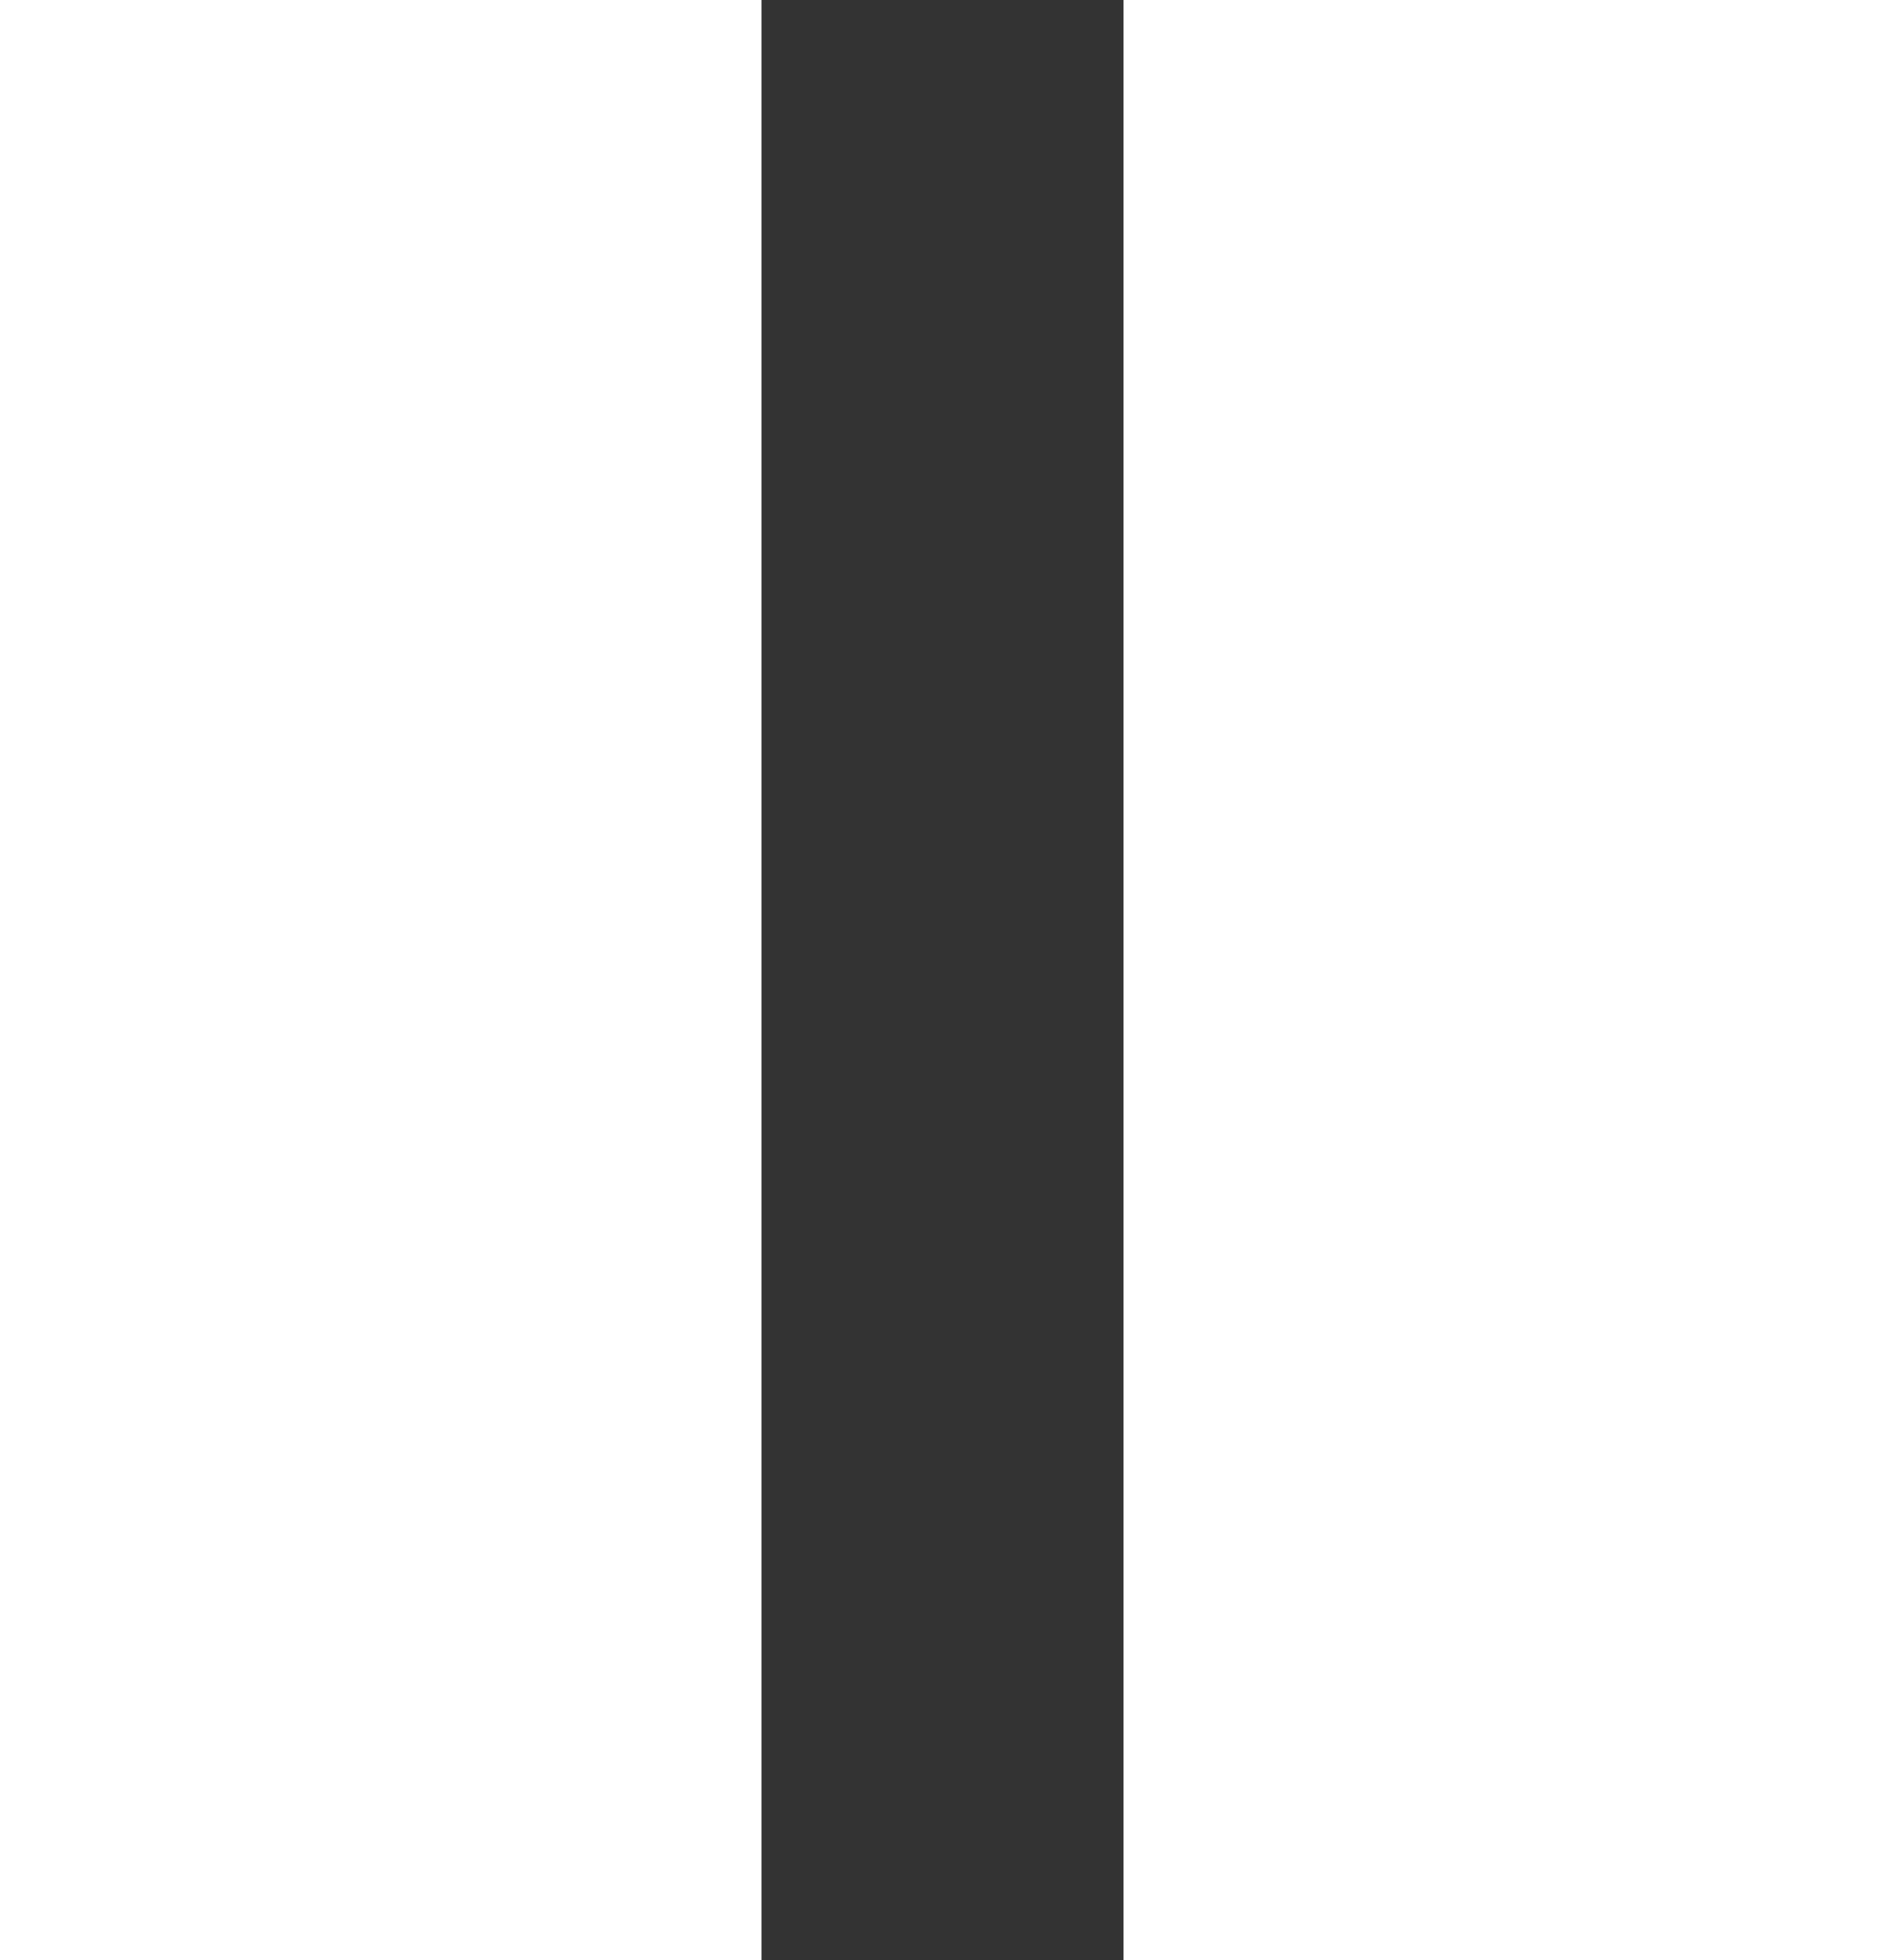 <svg id="Calque_1" data-name="Calque 1" xmlns="http://www.w3.org/2000/svg" viewBox="0 0 21.46 22.31"><rect x="0" y="0" width="21.46" height="22.31" fill="#333333" stroke="none"/><defs><style>.cls-1{fill:#fff;stroke:#fff;stroke-miterlimit:10;}</style></defs><title>pause</title><rect class="cls-1" x="0.5" y="0.5" width="7.67" height="21.31"/><rect class="cls-1" x="13.29" y="0.5" width="7.67" height="21.31"/></svg>